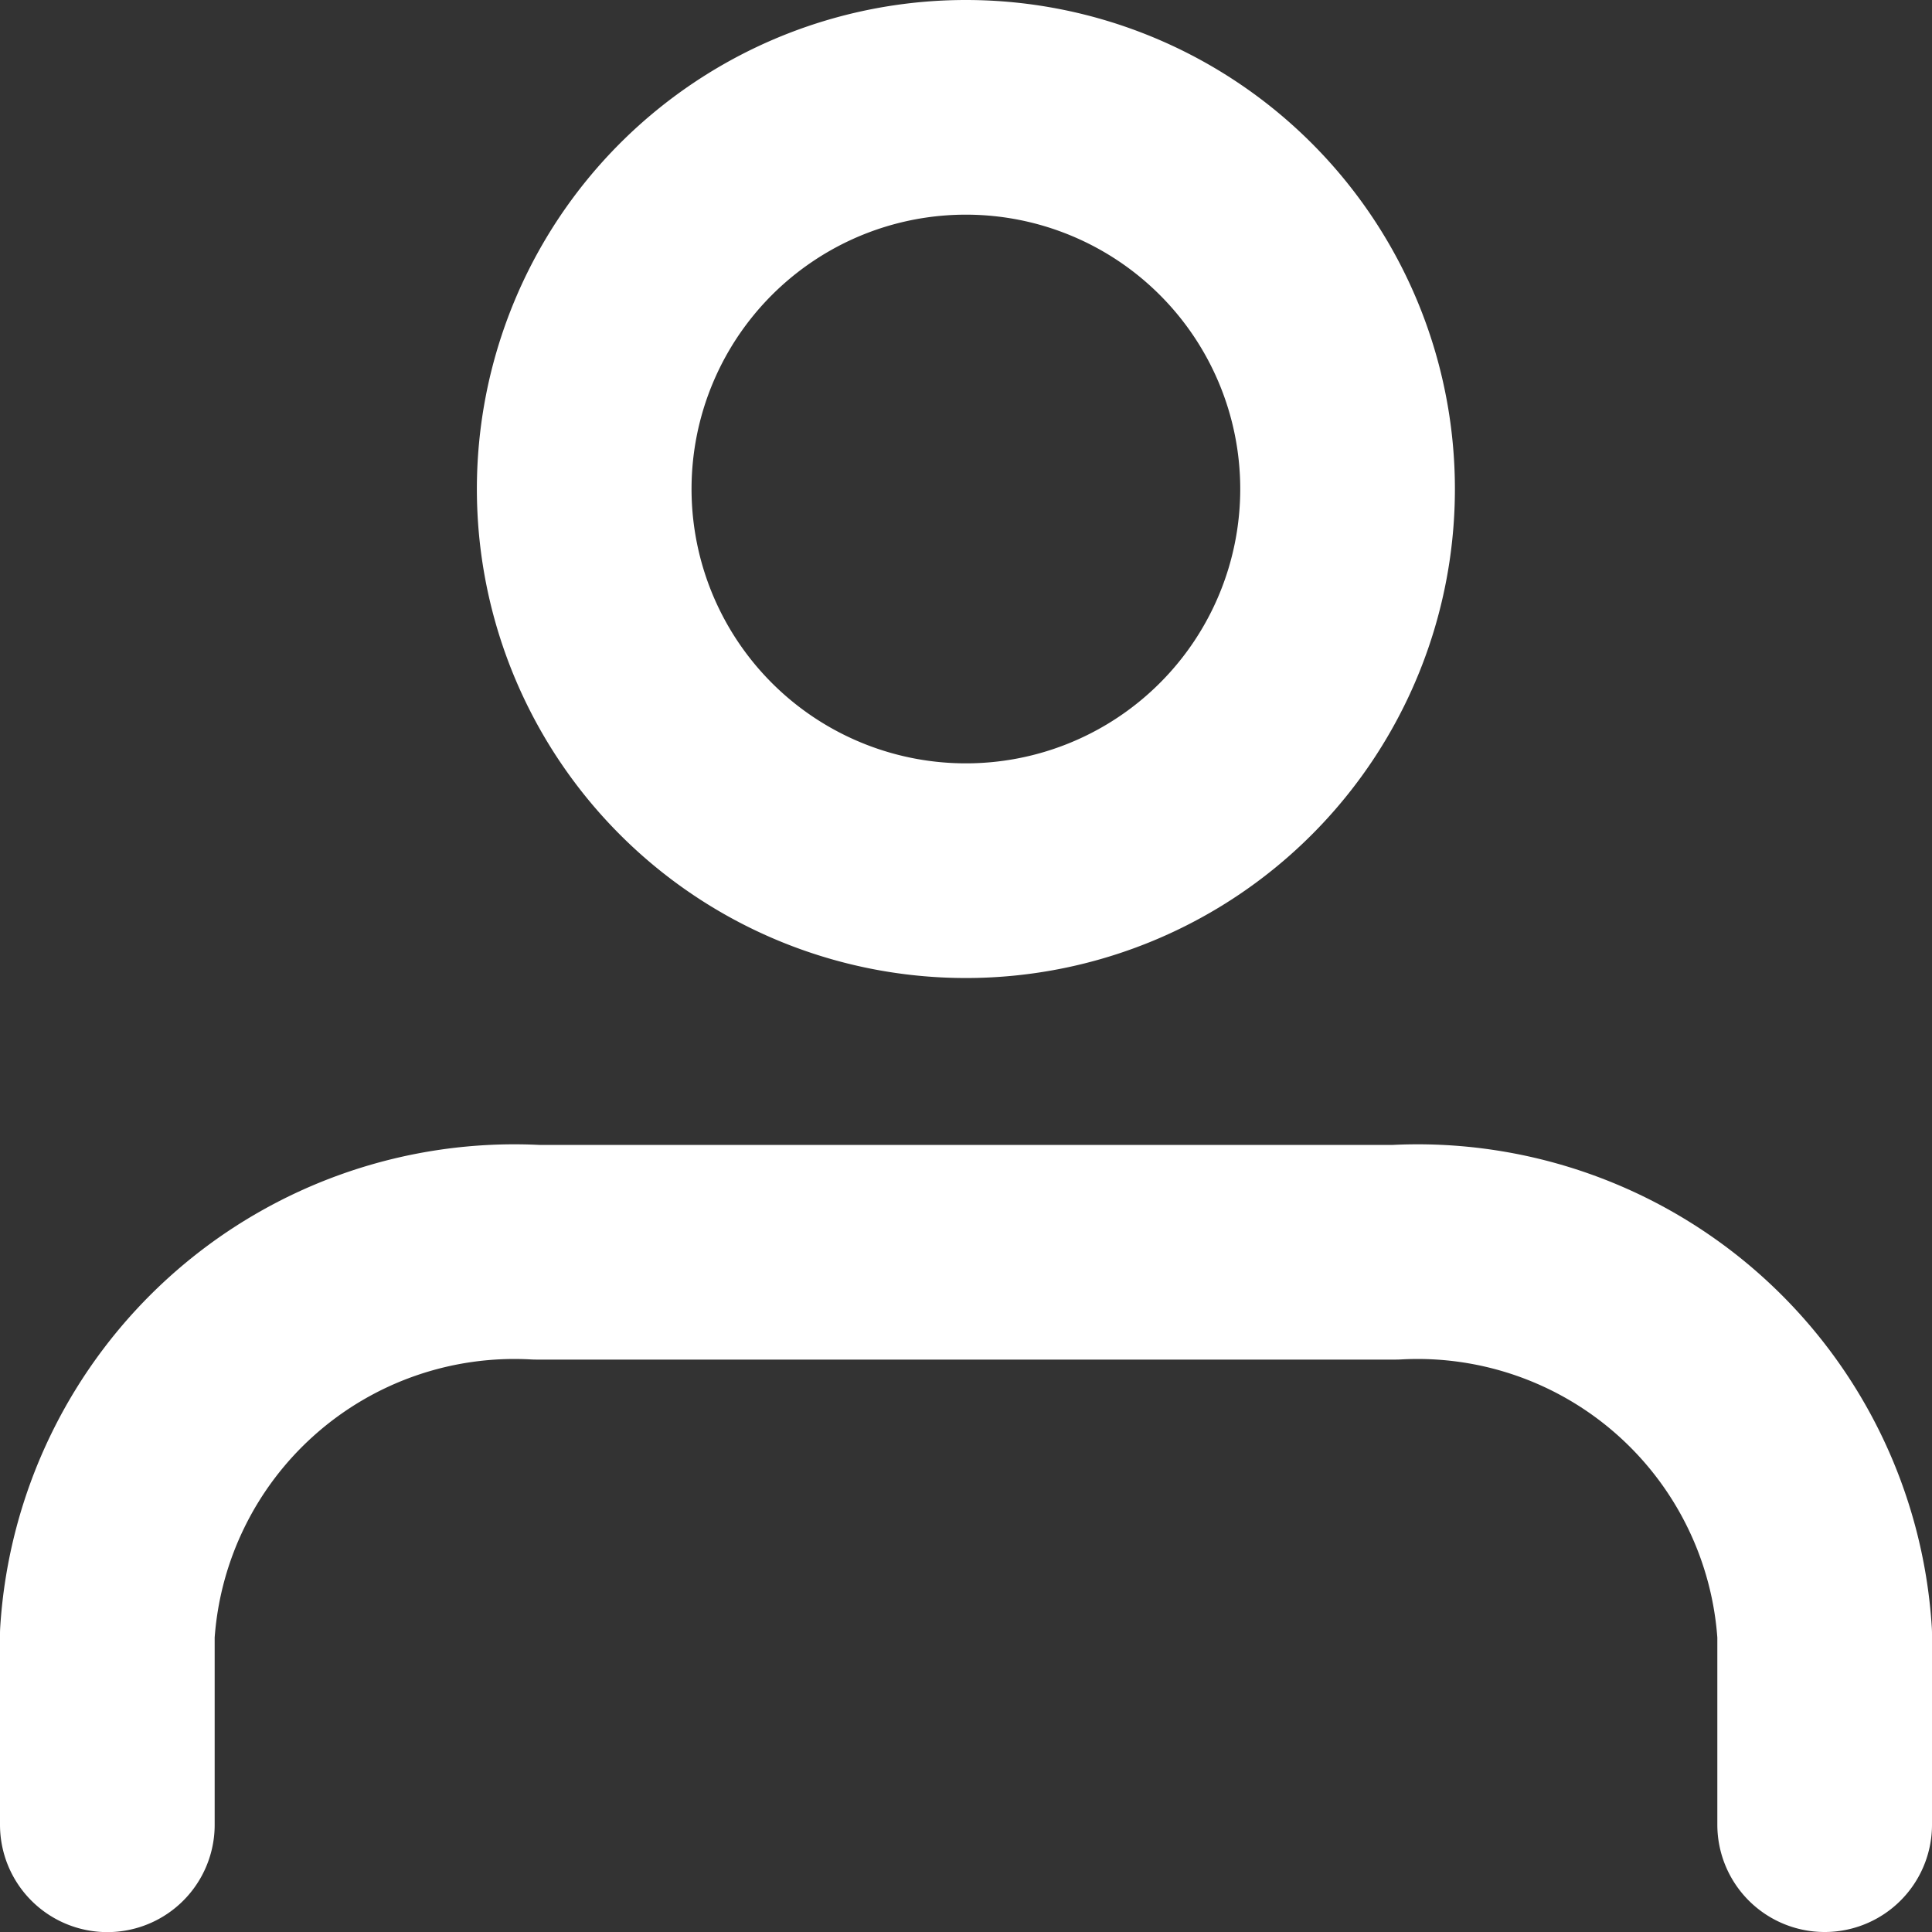 <svg xmlns="http://www.w3.org/2000/svg" width="18" height="18" viewBox="0 0 18 18">
  <rect x="0" y="0" width="18" height="18" fill="#333333" stroke="none"/>
  <g id="login-icon" transform="translate(-5 -3.5)">
    <path id="Path_996" data-name="Path 996" d="M22,27.833V26.056A3.8,3.8,0,0,0,18,22.5H10a3.8,3.8,0,0,0-4,3.556v1.778" transform="translate(0 -7.333)" fill="none" stroke="#fff" stroke-linecap="round" stroke-linejoin="round" stroke-width="2"/>
    <path id="Path_997" data-name="Path 997" d="M19.111,8.056A3.556,3.556,0,1,1,15.556,4.5,3.556,3.556,0,0,1,19.111,8.056Z" transform="translate(-1.556)" fill="none" stroke="#fff" stroke-linecap="round" stroke-linejoin="round" stroke-width="2"/>
  </g>
</svg>
